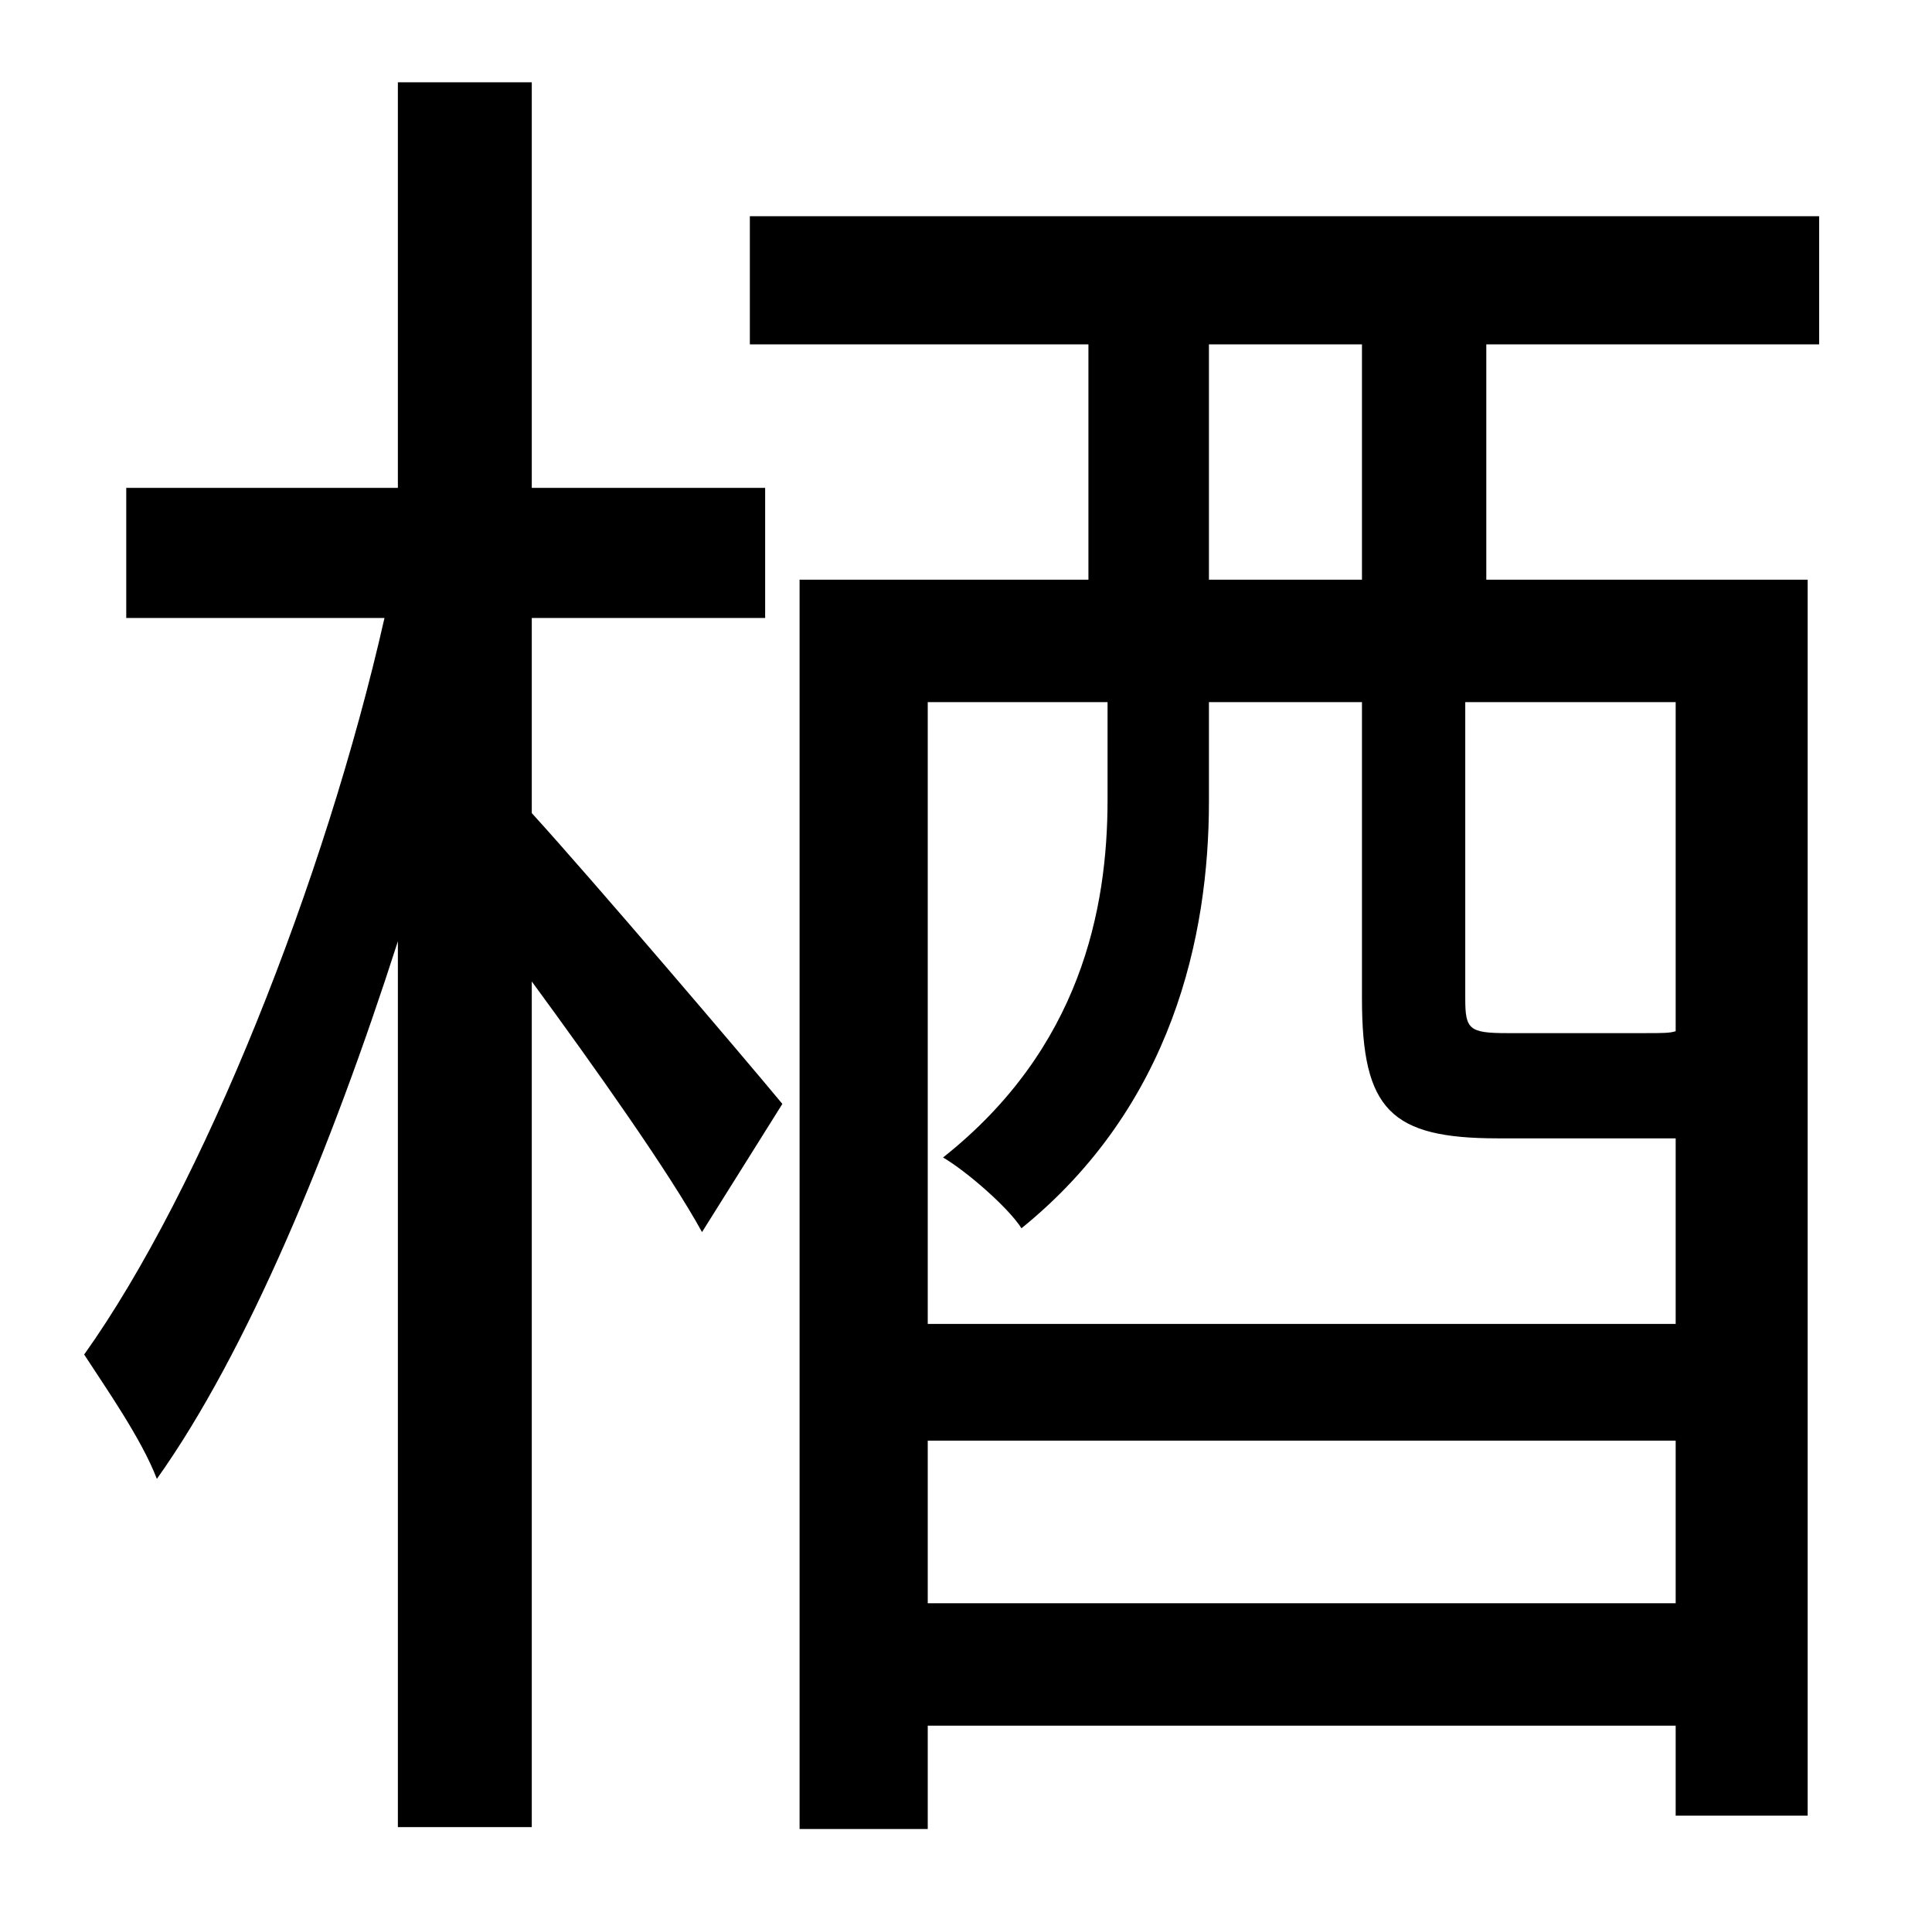 <?xml version="1.0" standalone="no"?>
<!DOCTYPE svg PUBLIC "-//W3C//DTD SVG 1.1//EN" "http://www.w3.org/Graphics/SVG/1.1/DTD/svg11.dtd" >
<svg xmlns="http://www.w3.org/2000/svg" xmlns:xlink="http://www.w3.org/1999/xlink" version="1.1" viewBox="-10 0 1010 1000">
   <path fill="currentColor"
d="M268 323v102c31 34 112 129 131 152l-42 67c-17 -31 -56 -86 -89 -131v442h-70v-463c-35 109 -79 215 -126 281c-8 -21 -27 -48 -38 -65c62 -87 126 -248 157 -385h-135v-68h142v-212h70v212h122v68h-122zM702 303v-123h-80v123h80zM866 539v-172h-110v155
c0 16 2 18 22 18h72c9 0 13 0 16 -1zM475 838h391v-85h-391v85zM569 367h-94v325h391v-97h-8h-85c-56 0 -71 -15 -71 -73v-155h-80v52c0 70 -19 159 -98 223c-7 -11 -29 -30 -41 -37c72 -57 86 -130 86 -187v-51zM941 180h-174v123h168v646h-69v-47h-391v54h-67v-653h151
v-123h-177v-67h559v67z" />
</svg>

